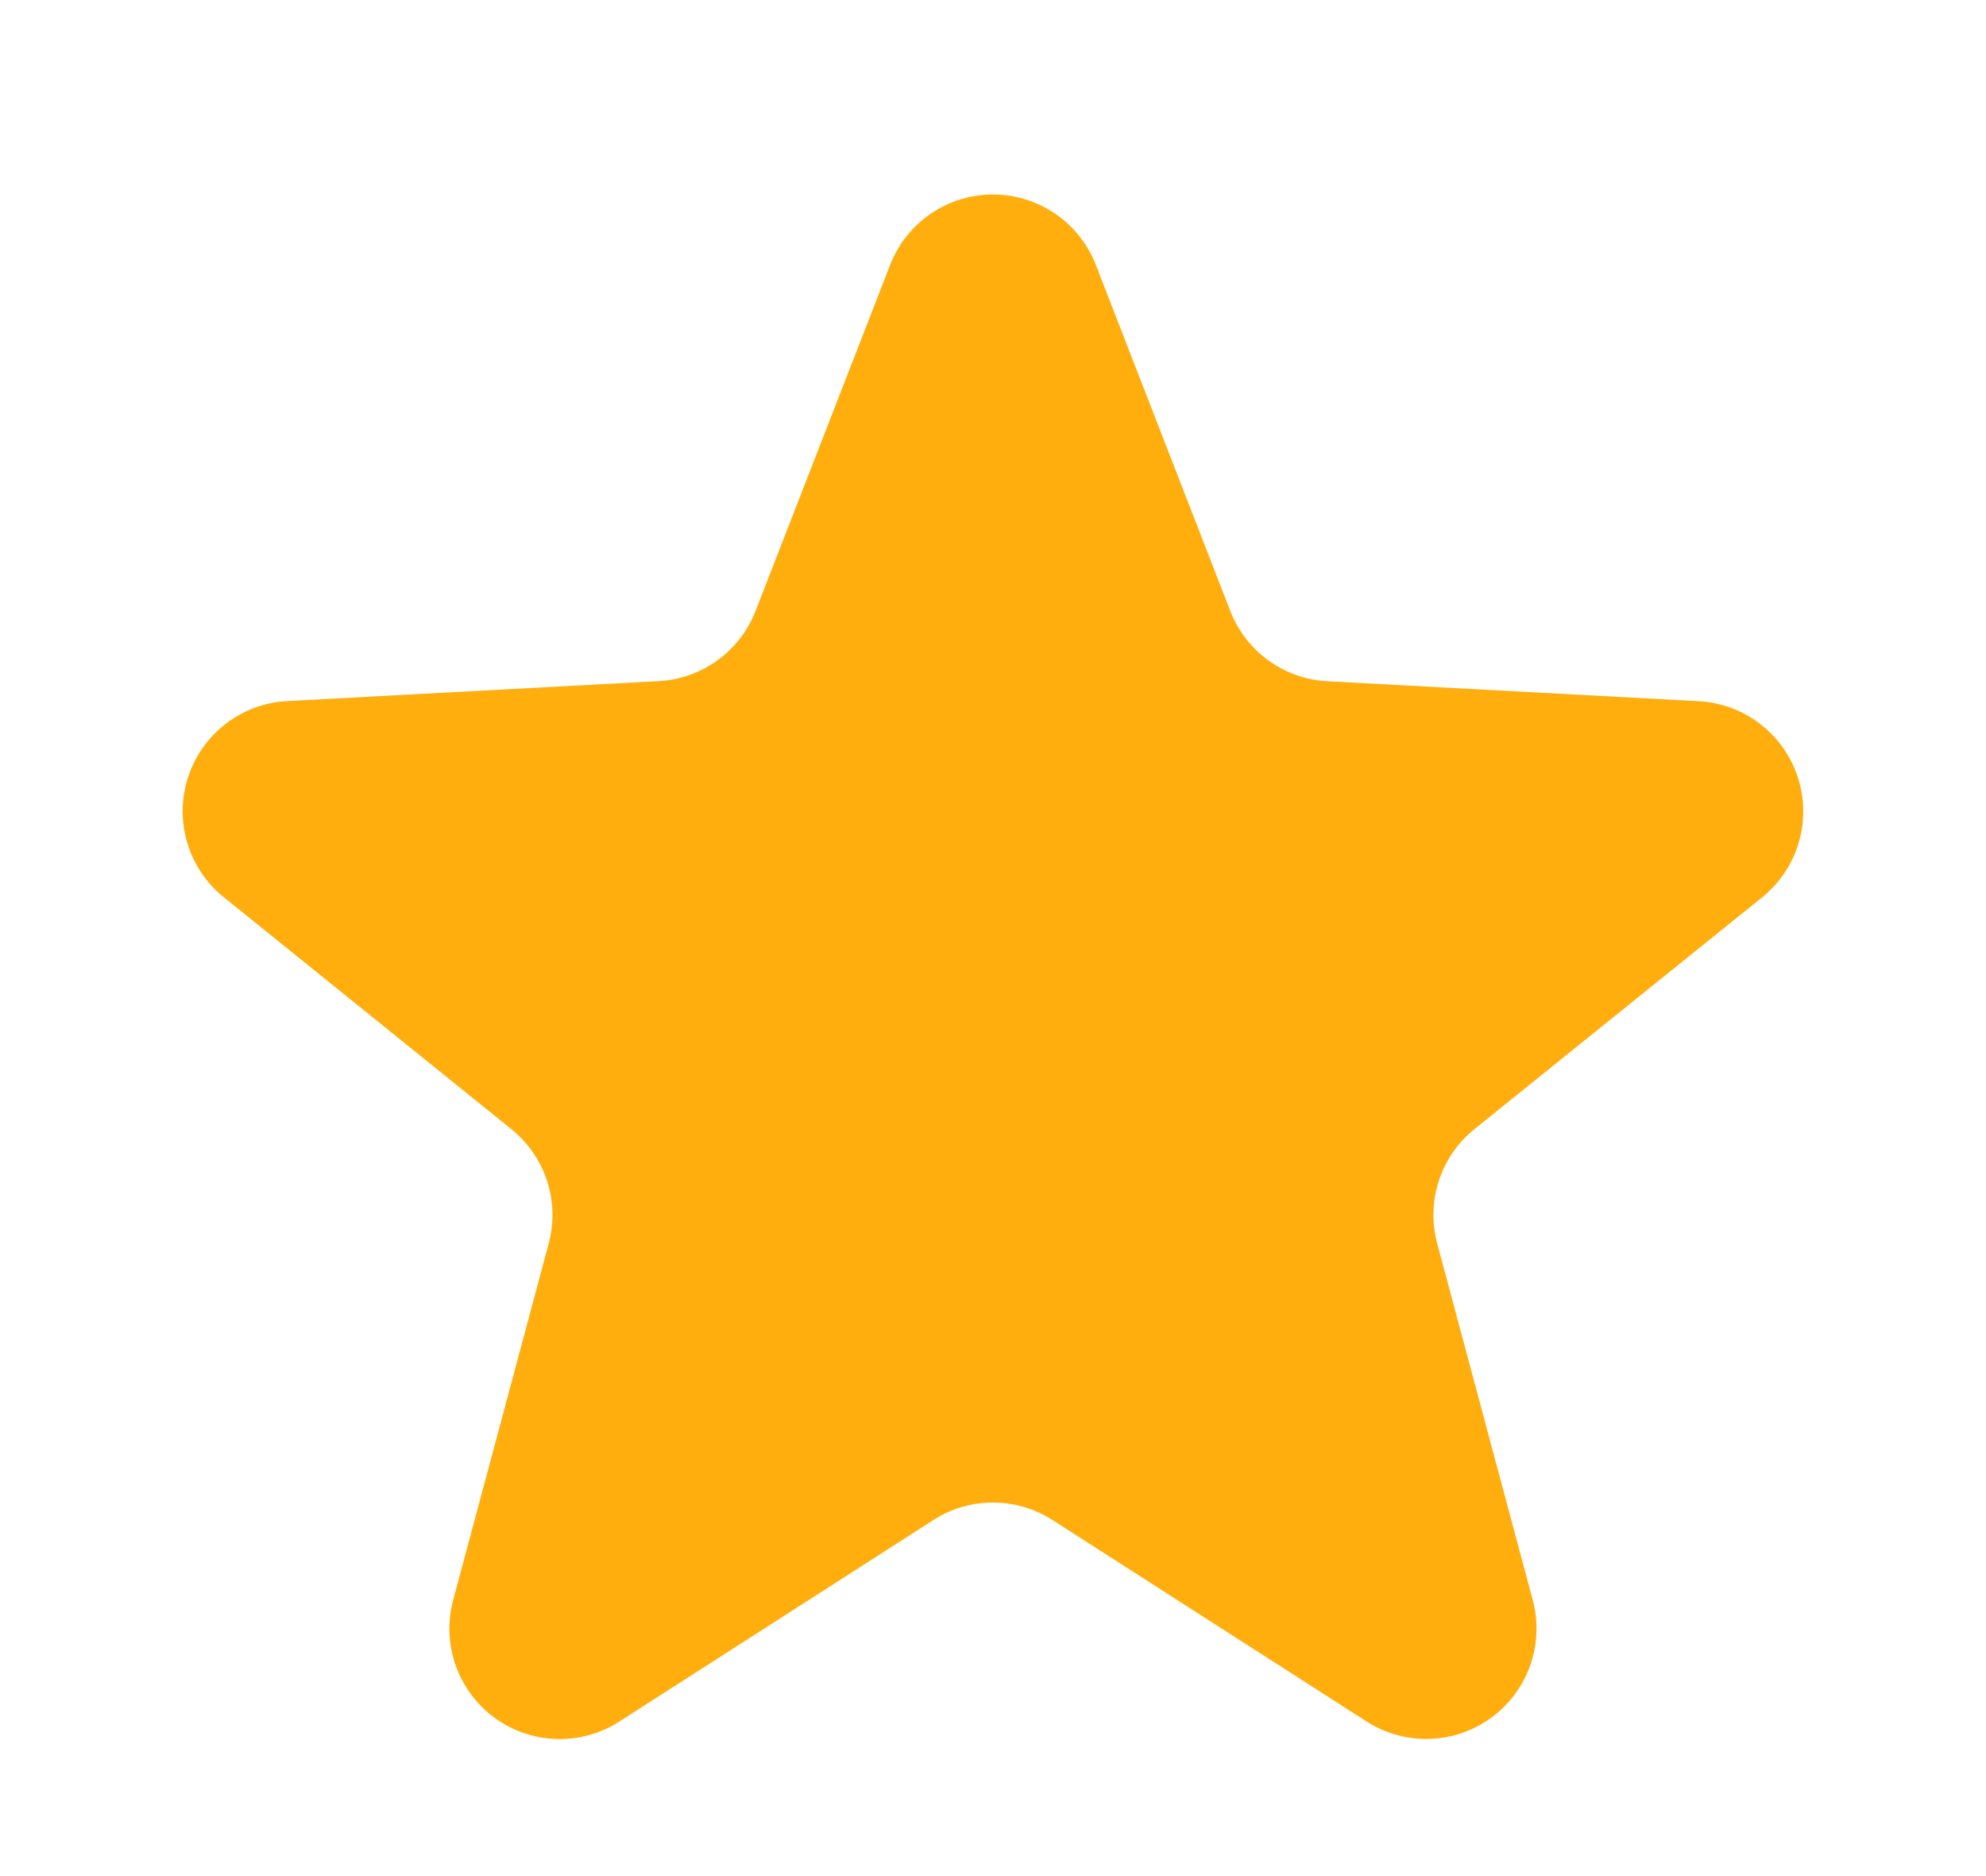 <svg xmlns="http://www.w3.org/2000/svg" width="18" height="17" viewBox="0 0 18 17"><defs><style>.a{fill:#ffae0d;}</style></defs><path class="a" d="M8.068,2.4a1,1,0,0,1,1.864,0l1.219,3.137a1,1,0,0,0,.878.636l3.368.181a1,1,0,0,1,.574,1.777l-2.607,2.1a1,1,0,0,0-.338,1.037l.866,3.231a1,1,0,0,1-1.506,1.1L9.54,13.774a1,1,0,0,0-1.081,0L5.613,15.6a1,1,0,0,1-1.506-1.1l.866-3.231a1,1,0,0,0-.338-1.037L2.028,8.13A1,1,0,0,1,2.6,6.353L5.97,6.172a1,1,0,0,0,.878-.636Z"/></svg>